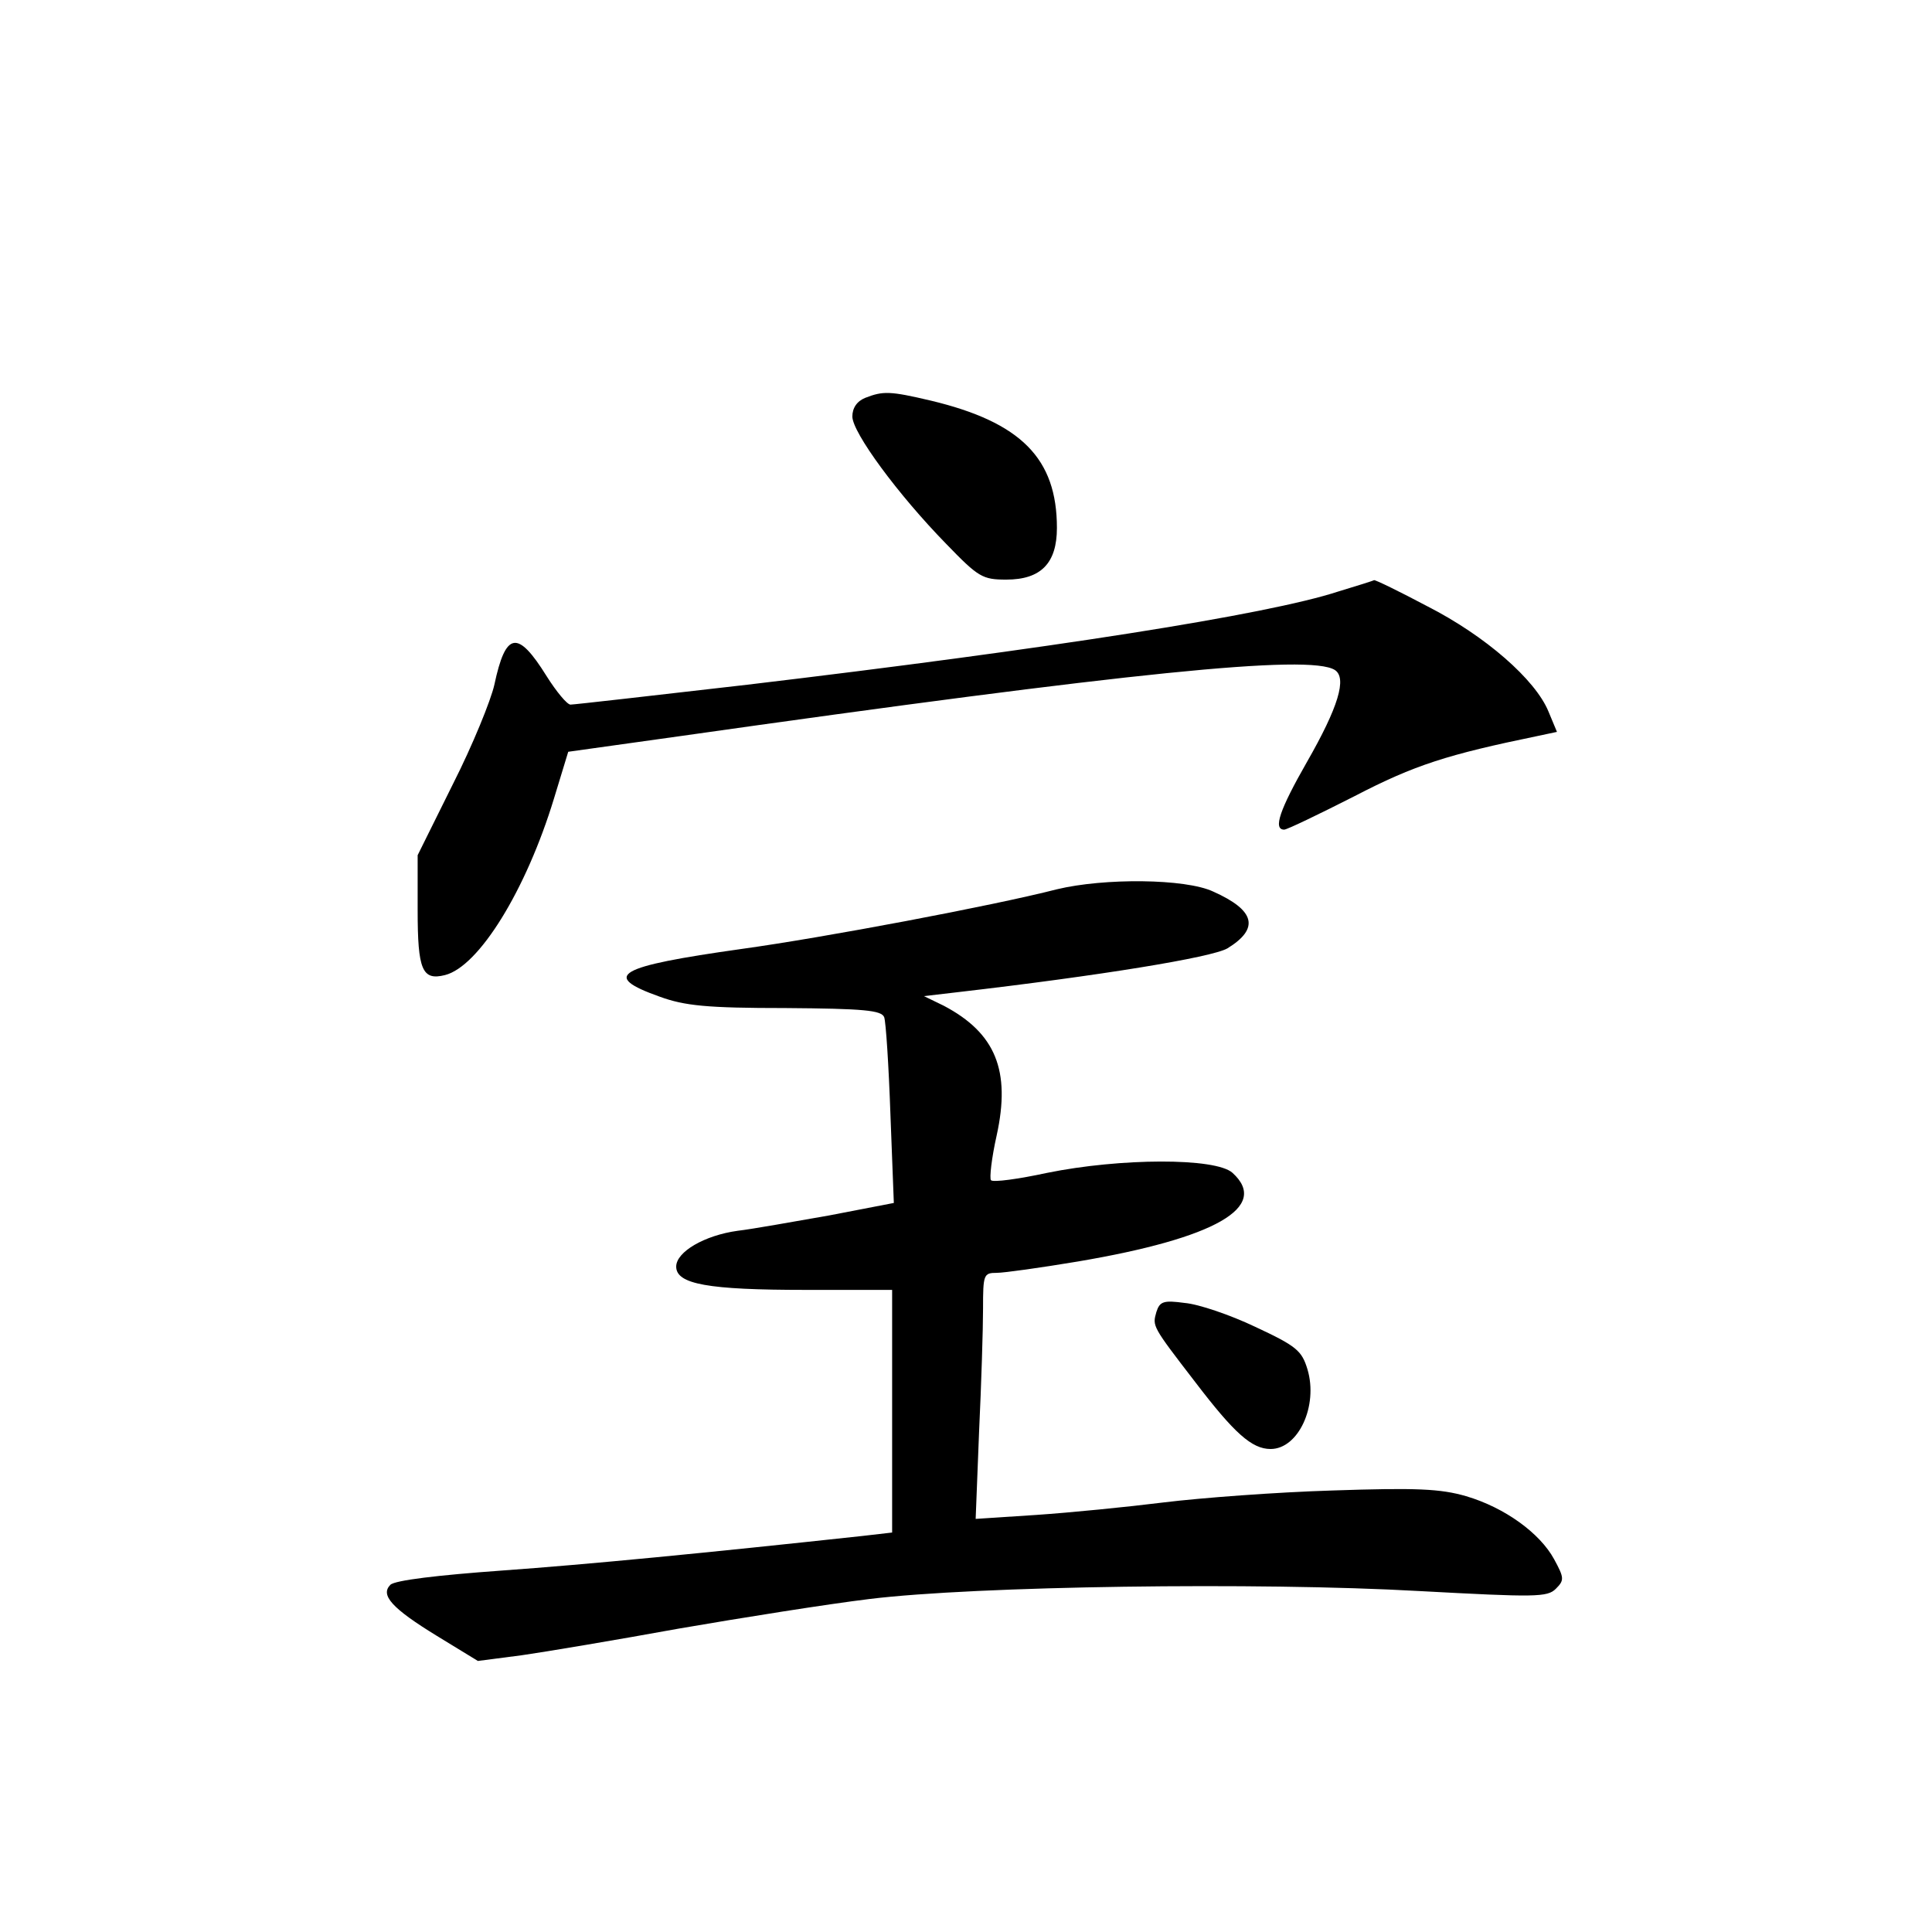 <?xml version="1.0" standalone="no"?>
<!DOCTYPE svg PUBLIC "-//W3C//DTD SVG 20010904//EN"
 "http://www.w3.org/TR/2001/REC-SVG-20010904/DTD/svg10.dtd">
<svg version="1.0" xmlns="http://www.w3.org/2000/svg"
 width="340pt" height="340pt" viewBox="0 0 340 340"
 preserveAspectRatio="xMidYMid meet">
<g transform="translate(0,340) scale(0.1,-0.1)"
fill="#000000" stroke="none">
<path d="M1523 2700 c-15 -6 -23 -18 -23 -33 0 -28 80 -137 165 -224 57 -59
64 -63 106 -63 61 0 89 29 89 91 0 122 -63 186 -222 224 -72 17 -84 17 -115 5z"/>
<path d="M2355 2359 c-125 -41 -510 -101 -1040 -164 -165 -19 -305 -35 -311
-35 -6 0 -25 23 -42 50 -51 82 -72 79 -92 -15 -6 -27 -38 -106 -73 -175 l-62
-125 0 -97 c0 -105 8 -124 48 -114 60 15 143 150 192 311 l25 82 193 27 c797
113 1111 145 1156 117 22 -14 6 -66 -49 -162 -48 -84 -60 -119 -40 -119 5 0
61 27 124 59 106 55 163 73 323 106 l33 7 -15 36 c-23 56 -111 133 -213 185
-49 26 -92 47 -94 46 -1 -1 -30 -10 -63 -20z"/>
<path d="M1860 1835 c-113 -29 -410 -85 -555 -105 -220 -31 -248 -47 -144 -84
44 -16 83 -20 221 -20 139 -1 169 -4 174 -16 3 -8 8 -85 11 -171 l6 -156 -114
-22 c-63 -11 -135 -24 -161 -27 -58 -8 -108 -37 -108 -63 0 -31 56 -41 228
-41 l152 0 0 -214 0 -213 -52 -6 c-277 -30 -482 -50 -636 -61 -111 -8 -187
-17 -195 -25 -18 -18 2 -41 82 -90 l72 -44 77 10 c42 6 167 27 277 47 110 19
261 43 335 52 187 23 685 30 968 14 204 -11 225 -11 240 4 15 15 15 19 -3 52
-25 46 -87 91 -155 111 -45 13 -87 15 -235 10 -99 -3 -232 -13 -297 -21 -64
-8 -165 -18 -224 -22 l-107 -7 6 153 c4 84 7 182 7 217 0 60 1 63 24 63 13 0
77 9 143 20 242 41 338 96 272 156 -30 27 -198 26 -326 0 -51 -11 -95 -17 -99
-13 -3 3 1 39 10 79 25 114 -2 180 -93 228 l-35 17 60 7 c250 29 446 61 474
77 57 35 49 67 -25 100 -49 23 -192 24 -275 4z"/>
<path d="M2035 1091 c-7 -25 -8 -24 69 -124 68 -89 99 -117 132 -117 49 0 84
76 65 140 -10 33 -19 41 -92 75 -44 21 -100 40 -124 42 -37 5 -44 3 -50 -16z"/>
</g>
</svg>

